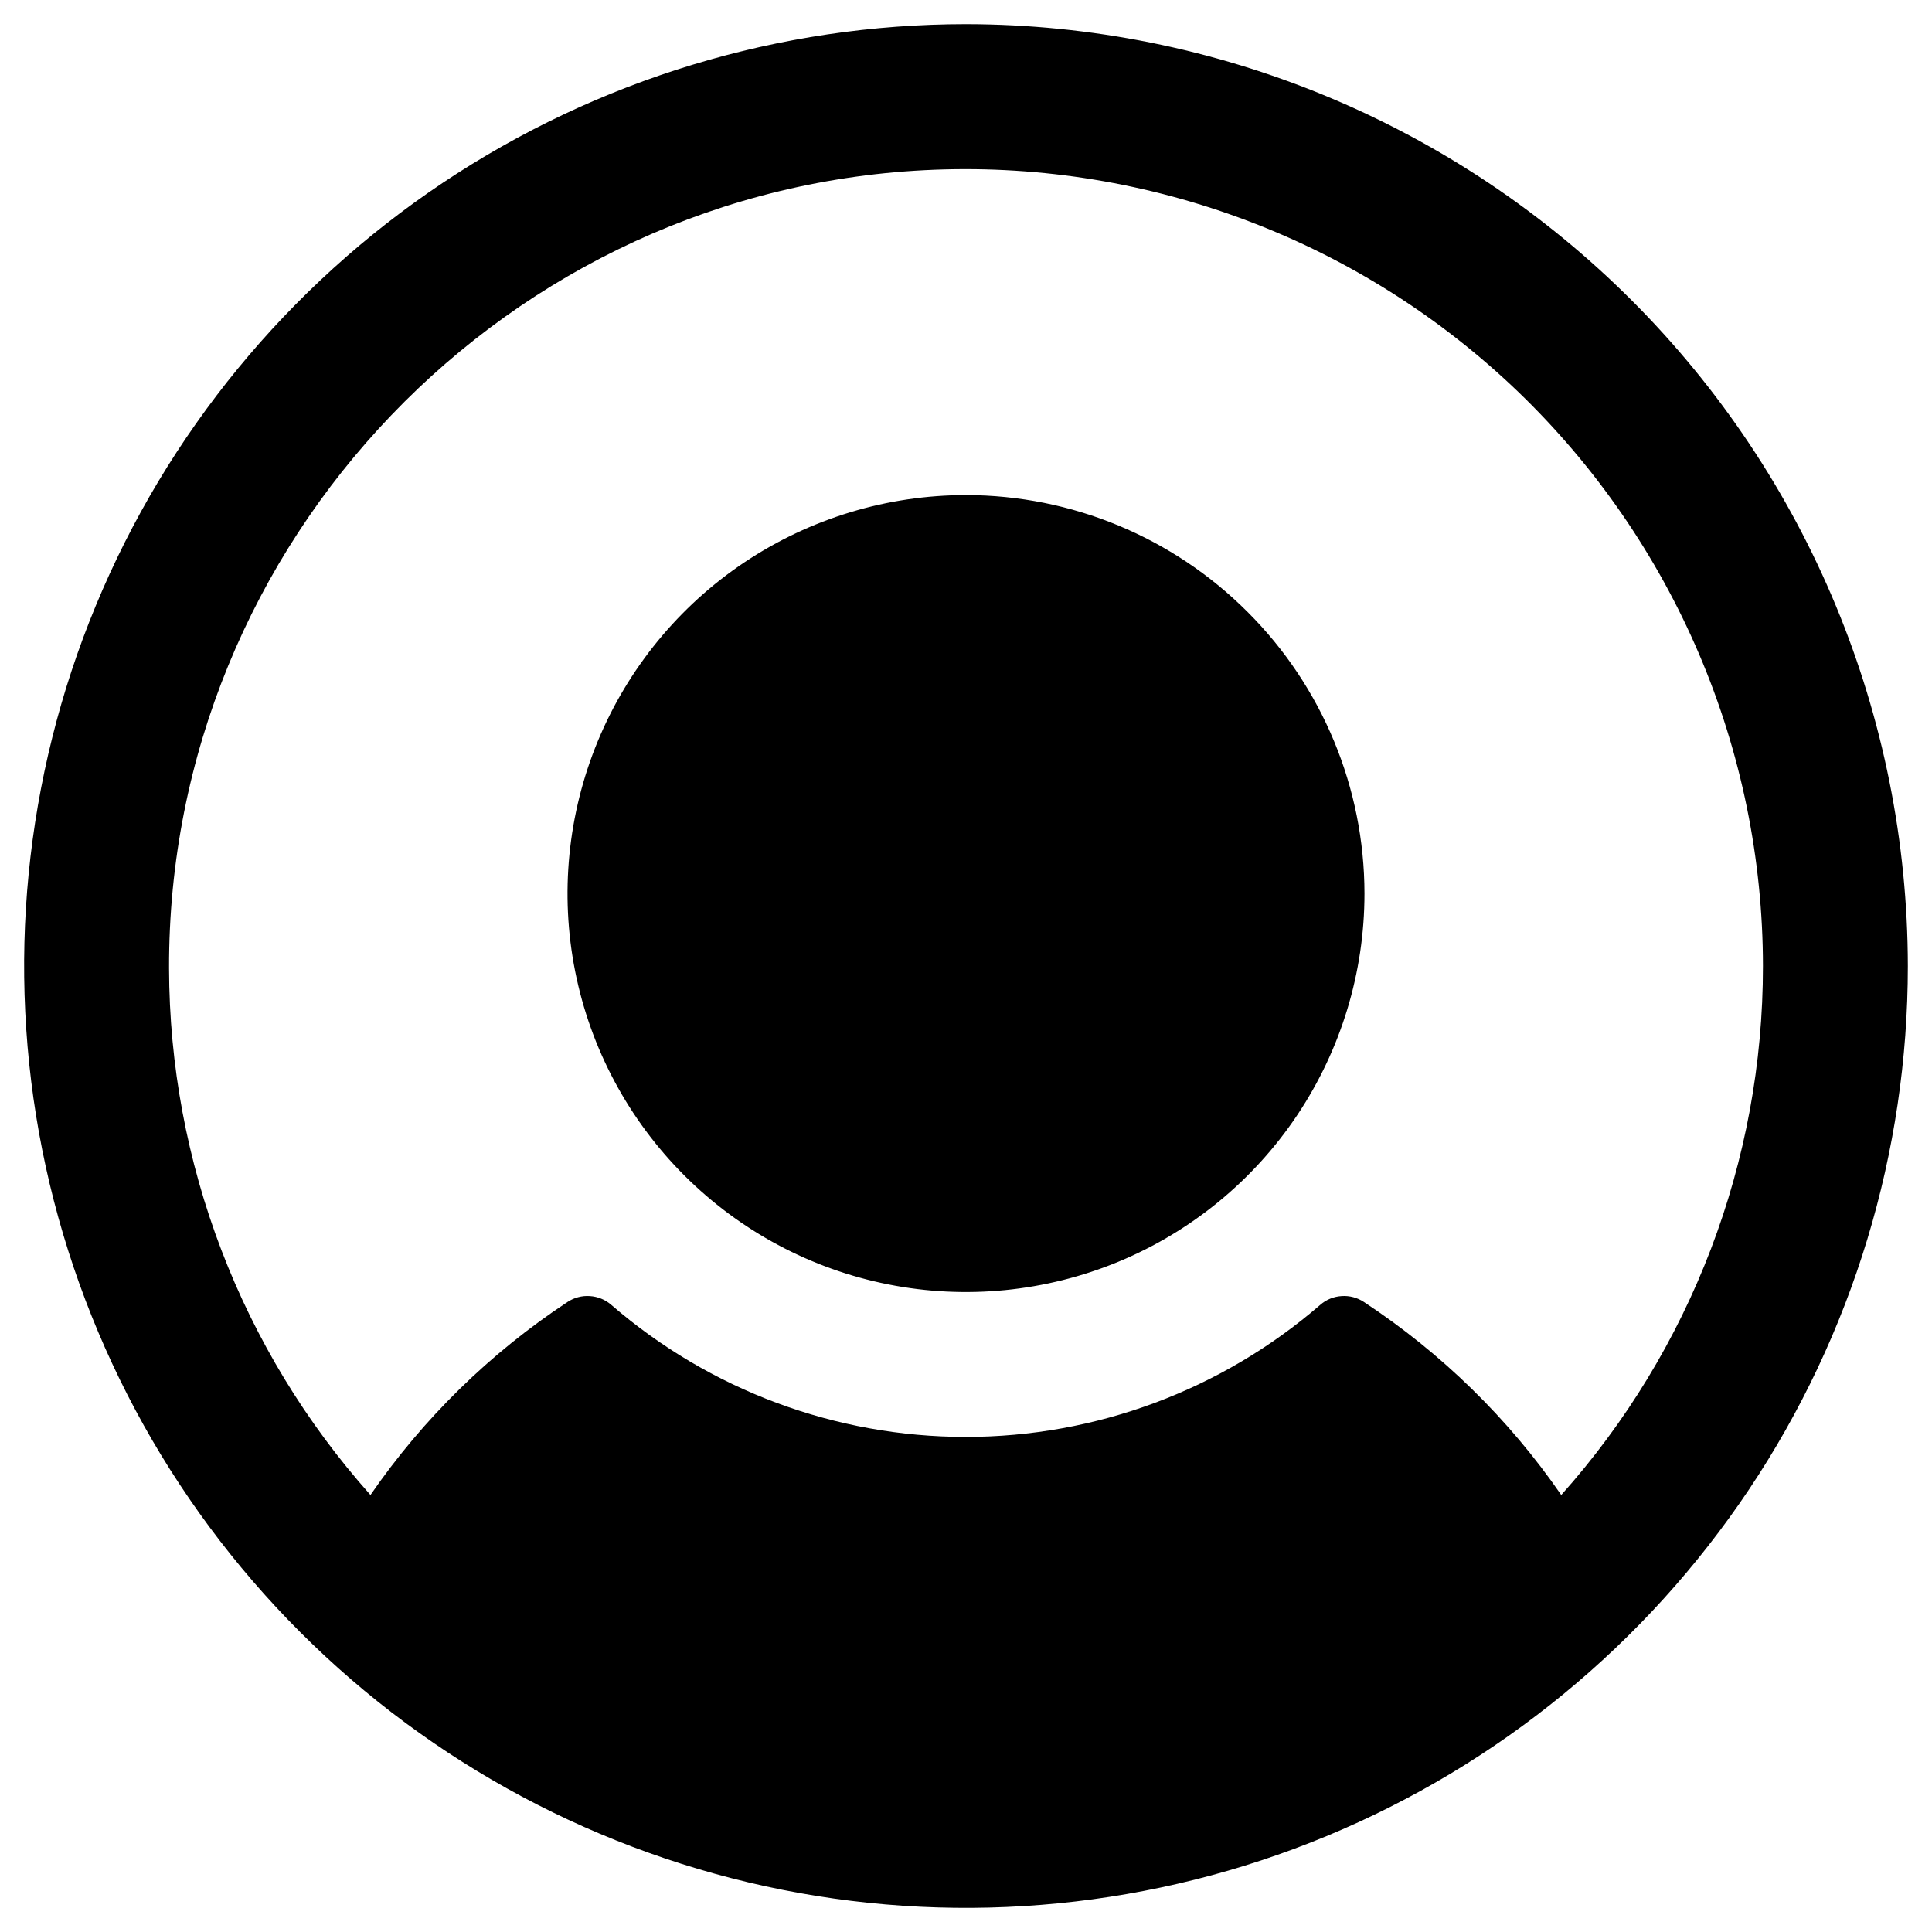 <svg width="20" height="20" viewBox="0 0 20 20" fill="none" xmlns="http://www.w3.org/2000/svg">
<path d="M14.125 9.25C14.125 10.066 13.883 10.863 13.43 11.542C12.977 12.22 12.332 12.749 11.579 13.061C10.825 13.373 9.995 13.455 9.195 13.296C8.395 13.137 7.66 12.744 7.083 12.167C6.506 11.59 6.113 10.855 5.954 10.055C5.795 9.255 5.877 8.425 6.189 7.671C6.501 6.918 7.03 6.273 7.708 5.82C8.387 5.367 9.184 5.125 10 5.125C11.094 5.126 12.142 5.561 12.915 6.335C13.689 7.108 14.124 8.156 14.125 9.25ZM19.75 10C19.75 11.928 19.178 13.813 18.107 15.417C17.035 17.02 15.513 18.27 13.731 19.008C11.95 19.746 9.989 19.939 8.098 19.563C6.207 19.186 4.469 18.258 3.106 16.894C1.742 15.531 0.814 13.793 0.437 11.902C0.061 10.011 0.254 8.05 0.992 6.269C1.73 4.487 2.98 2.965 4.583 1.893C6.187 0.822 8.072 0.25 10 0.25C12.585 0.253 15.063 1.281 16.891 3.109C18.719 4.937 19.747 7.415 19.75 10ZM18.25 10C18.249 8.89 18.024 7.791 17.588 6.769C17.152 5.748 16.515 4.825 15.715 4.055C14.914 3.286 13.967 2.685 12.929 2.291C11.891 1.896 10.784 1.714 9.675 1.757C5.259 1.927 1.738 5.605 1.75 10.023C1.754 12.035 2.496 13.975 3.835 15.476C4.38 14.685 5.073 14.007 5.875 13.478C5.943 13.433 6.025 13.411 6.106 13.417C6.188 13.422 6.266 13.454 6.328 13.508C7.347 14.39 8.65 14.875 9.997 14.875C11.345 14.875 12.647 14.39 13.667 13.508C13.728 13.454 13.806 13.422 13.888 13.417C13.97 13.411 14.051 13.433 14.119 13.478C14.922 14.007 15.616 14.685 16.162 15.476C17.508 13.969 18.251 12.02 18.25 10Z" fill="black"/>
</svg>
